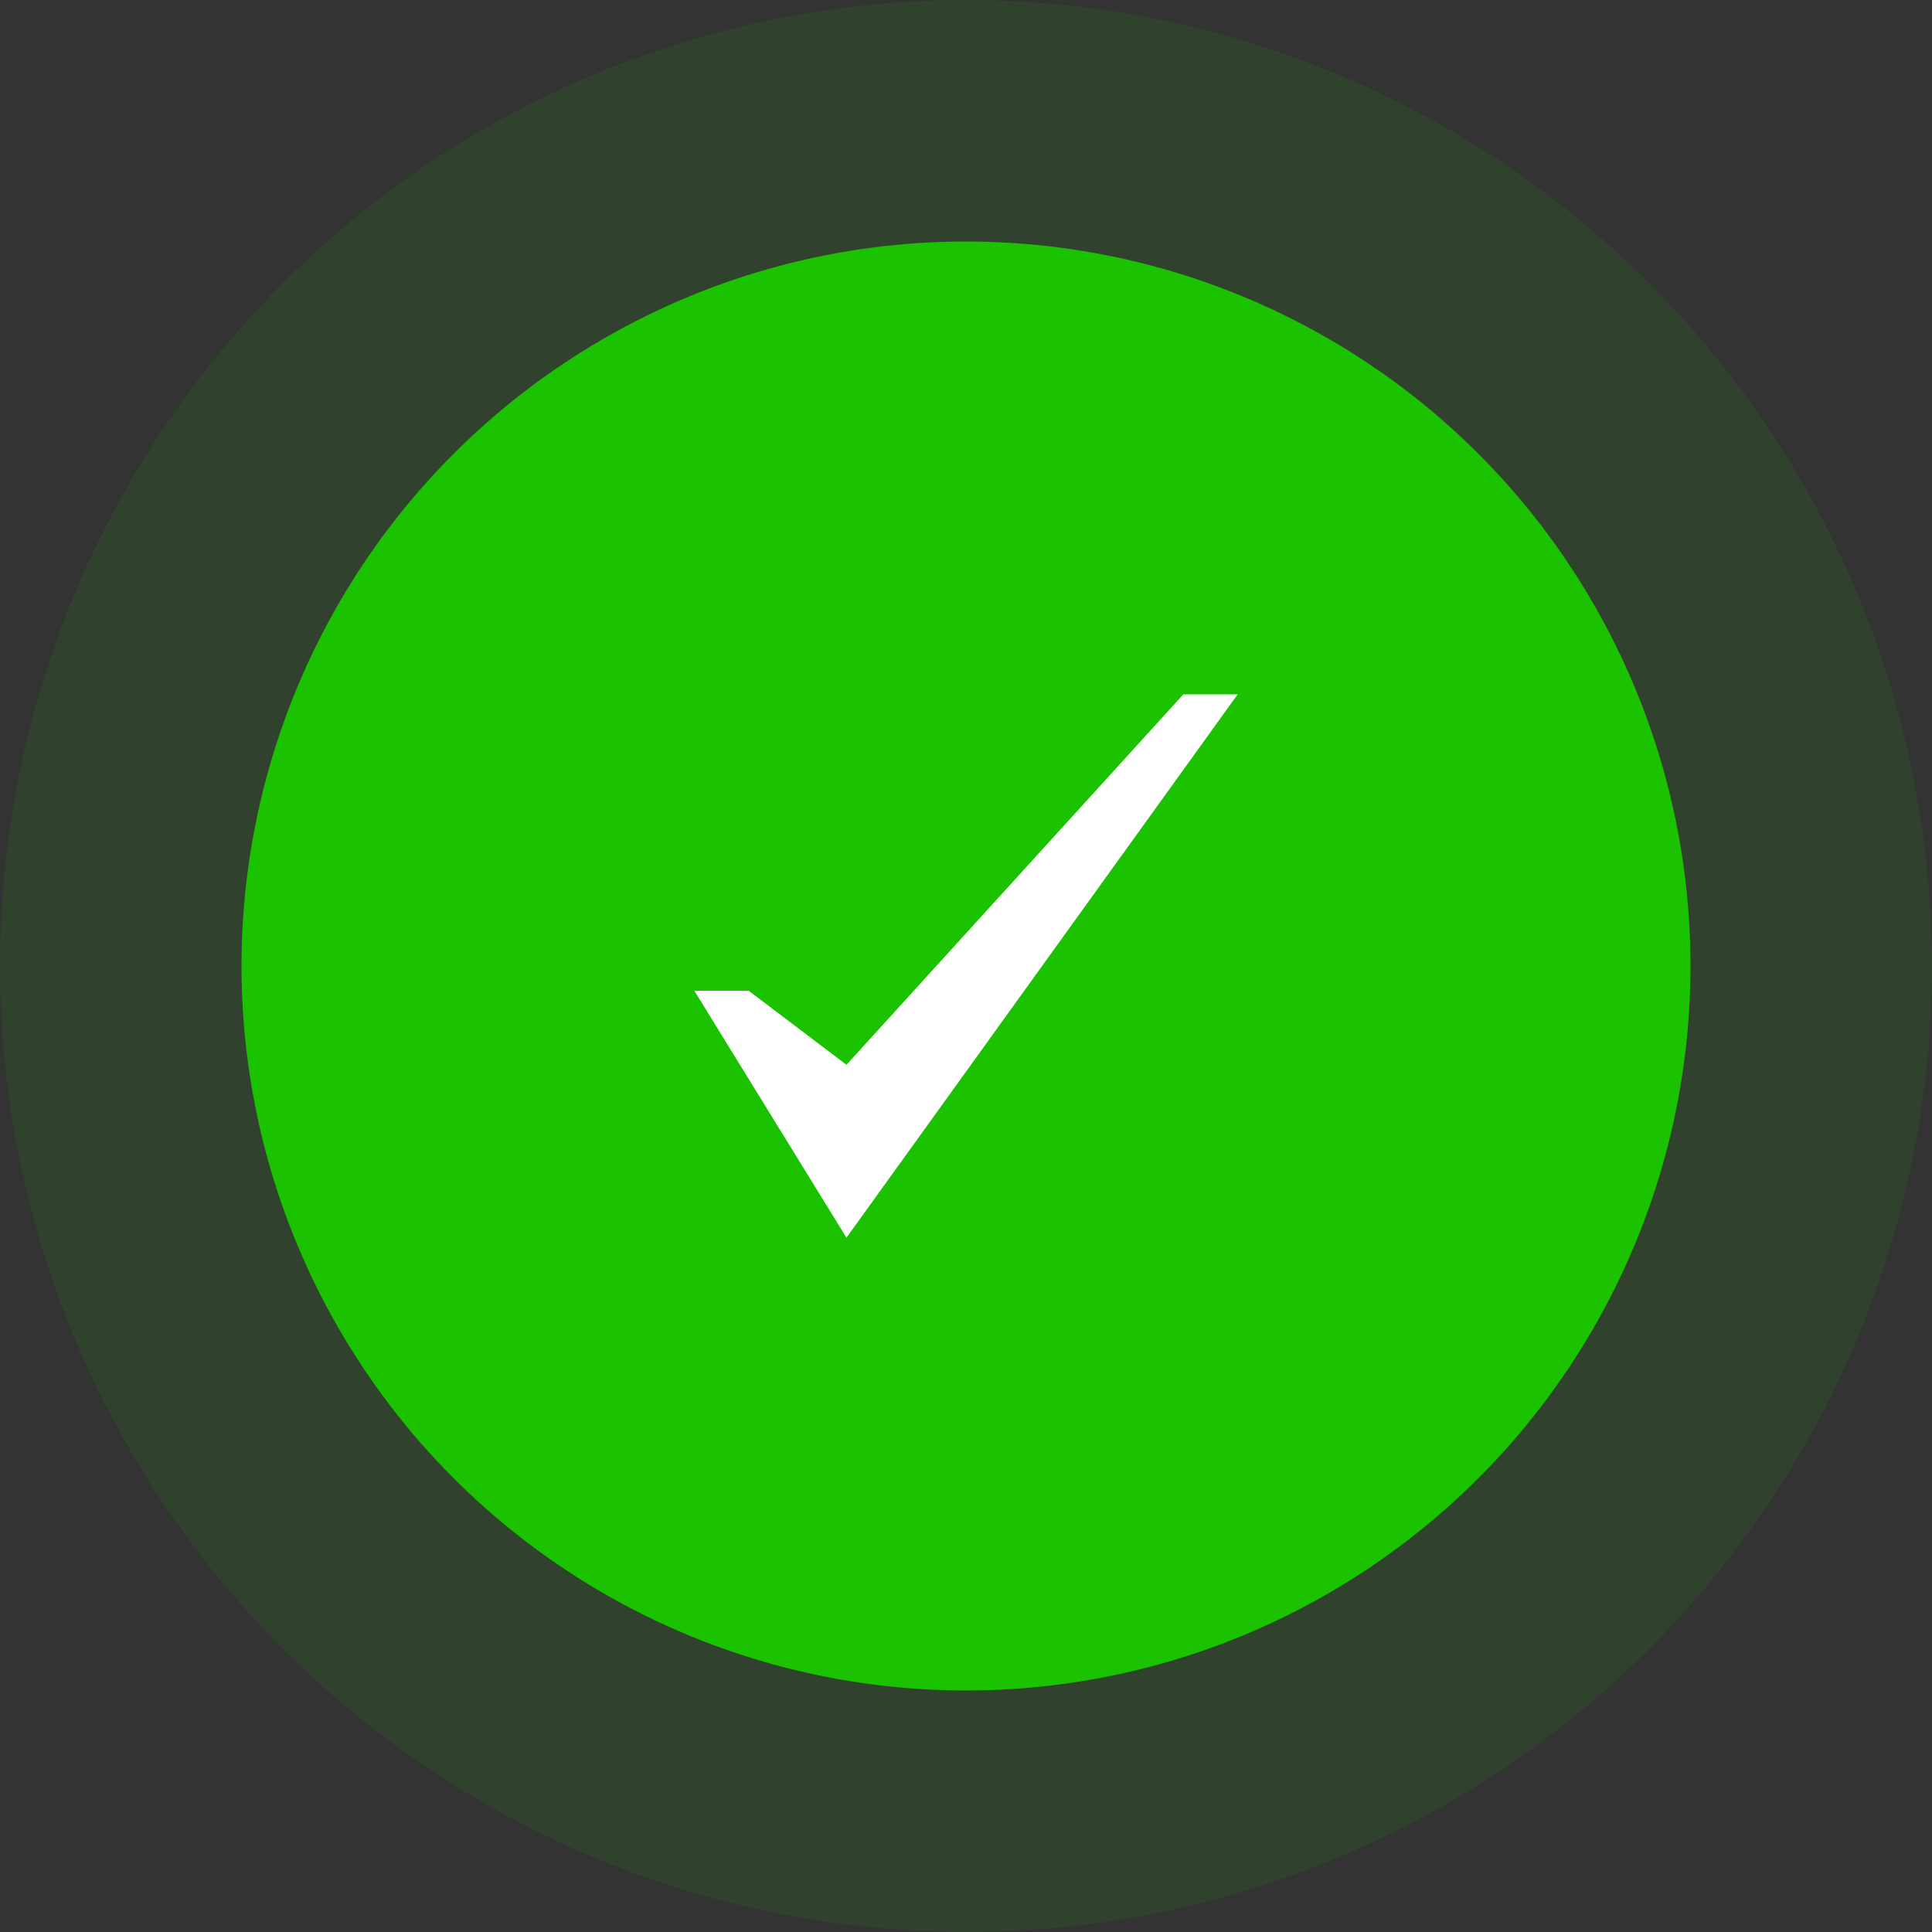 <svg width="120" height="120" viewBox="0 0 120 120" fill="none" xmlns="http://www.w3.org/2000/svg">
<rect x="0" y="0" width="120" height="120" fill="#333333" stroke="none"/>
<circle opacity="0.1" cx="60" cy="60" r="60" fill="#1BC200"/>
<circle cx="60" cy="60" r="45" fill="#1BC200"/>
<path d="M73.5 43.125L52.575 66.136L46.5 61.535H43.125L52.575 76.875L76.875 43.125H73.5Z" fill="white"/>
</svg>

